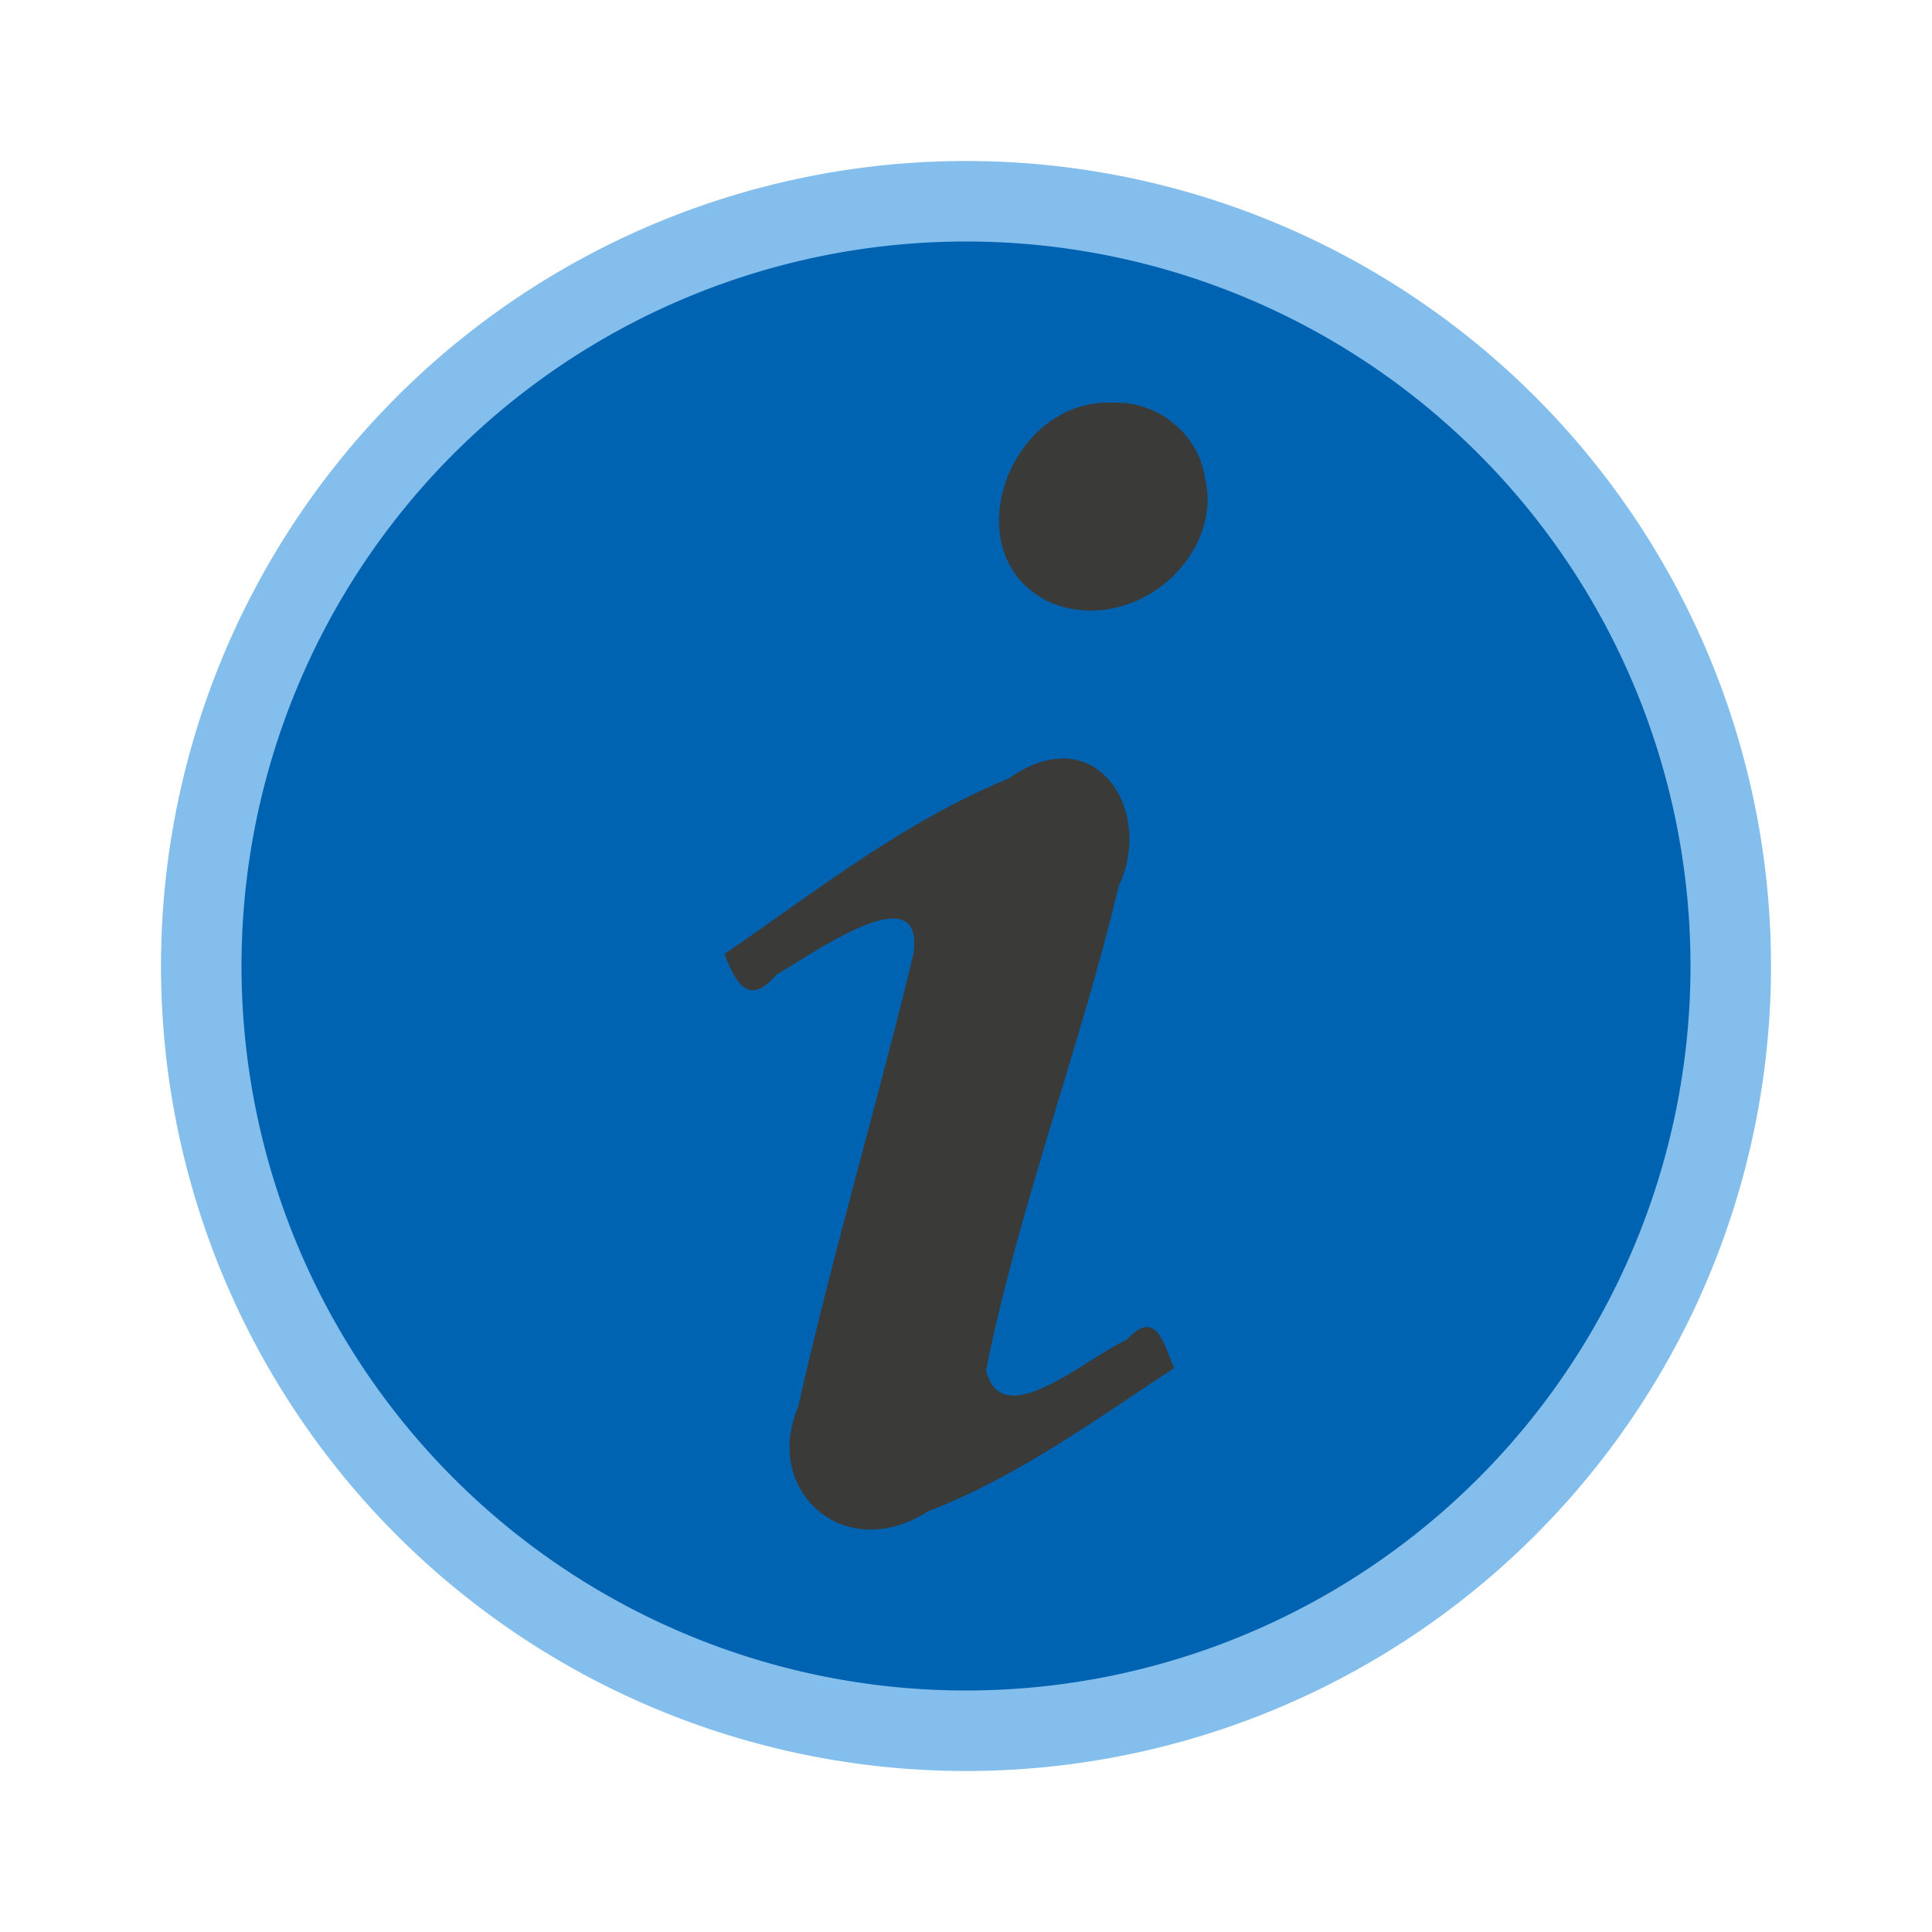 <svg height="24" width="24" xmlns="http://www.w3.org/2000/svg"><path d="m22 12a10 10 0 0 1 -10 10 10 10 0 0 1 -10-10 10 10 0 0 1 10-10 10 10 0 0 1 10 10z" fill="#83beec"/><path d="m21 12a9 9 0 0 1 -9 9 9 9 0 0 1 -9-9 9 9 0 0 1 9-9 9 9 0 0 1 9 9z" fill="#0063b1"/><path d="m13.835 5.002c-1.329-.066-2.023 1.944-.76 2.494 1.025.394 2.14-.592 1.89-1.577-.078-.513-.569-.935-1.129-.917zm-.57 4.422c-.214-.016-.465.055-.737.248-1.302.532-2.391 1.401-3.529 2.18.143.364.304.658.646.255.424-.237 1.846-1.275 1.703-.258-.455 1.881-1.009 3.742-1.433 5.628-.443 1.033.564 1.969 1.614 1.297 1.116-.432 2.076-1.135 3.057-1.78-.134-.308-.223-.751-.593-.348-.486.207-1.547 1.182-1.744.378.408-2.036 1.165-3.997 1.648-6.017.334-.697.009-1.533-.633-1.583z" fill="#3a3a38"/></svg>